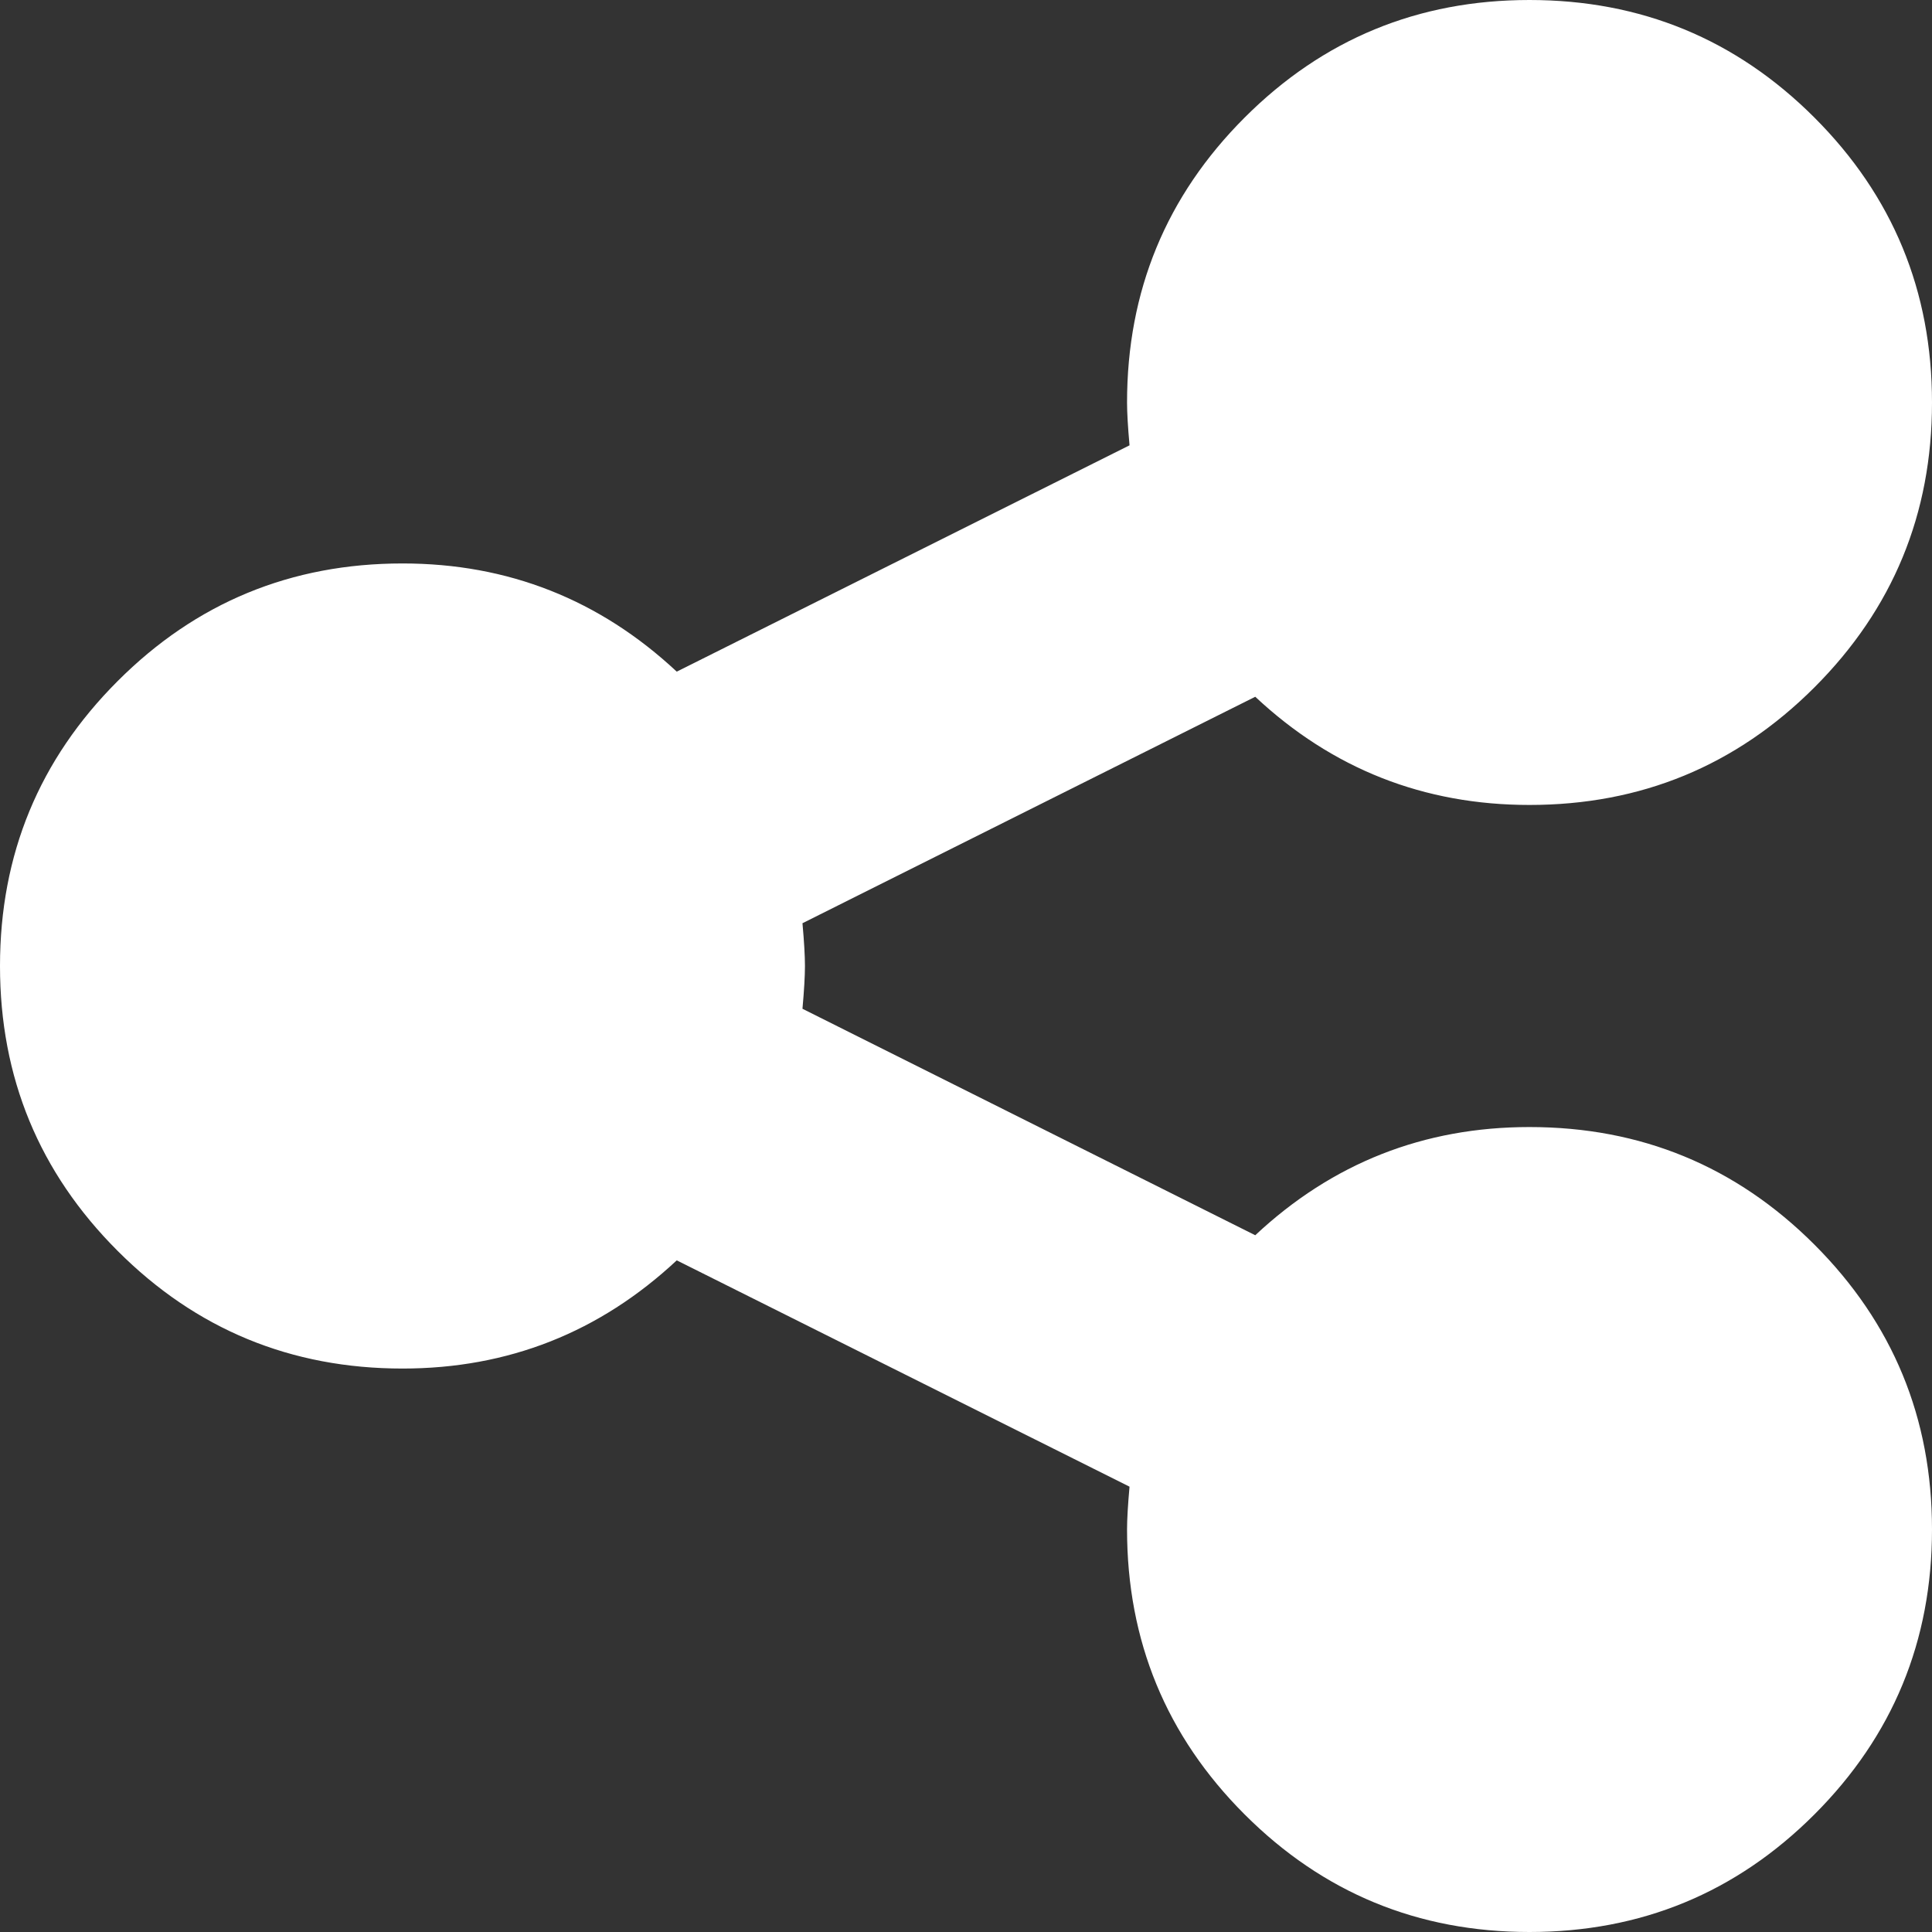 ﻿<?xml version="1.0" encoding="utf-8"?>
<svg version="1.1" xmlns:xlink="http://www.w3.org/1999/xlink" width="14px" height="14px" xmlns="http://www.w3.org/2000/svg">
  <rect width="100%" height="100%" fill="#333333" stroke="none"/>
  <g transform="matrix(1 0 0 1 -134 -467 )">
    <path d="M 9.096 8.951  C 9.655 8.428  10.318 8.167  11.083 8.167  C 11.891 8.167  12.58 8.451  13.148 9.019  C 13.716 9.587  14 10.275  14 11.083  C 14 11.891  13.716 12.58  13.148 13.148  C 12.58 13.716  11.891 14  11.083 14  C 10.275 14  9.587 13.716  9.019 13.148  C 8.451 12.58  8.167 11.891  8.167 11.083  C 8.167 11.01  8.173 10.907  8.185 10.773  L 4.904 9.133  C 4.345 9.655  3.682 9.917  2.917 9.917  C 2.109 9.917  1.42 9.633  0.852 9.064  C 0.284 8.496  0 7.808  0 7  C 0 6.192  0.284 5.504  0.852 4.936  C 1.42 4.367  2.109 4.083  2.917 4.083  C 3.682 4.083  4.345 4.345  4.904 4.867  L 8.185 3.227  C 8.173 3.093  8.167 2.99  8.167 2.917  C 8.167 2.109  8.451 1.42  9.019 0.852  C 9.587 0.284  10.275 0  11.083 0  C 11.891 0  12.58 0.284  13.148 0.852  C 13.716 1.42  14 2.109  14 2.917  C 14 3.725  13.716 4.413  13.148 4.981  C 12.58 5.549  11.891 5.833  11.083 5.833  C 10.318 5.833  9.655 5.572  9.096 5.049  L 5.815 6.69  C 5.827 6.824  5.833 6.927  5.833 7  C 5.833 7.073  5.827 7.176  5.815 7.31  L 9.096 8.951  Z " fill-rule="nonzero" fill="#ffffff" stroke="none" transform="matrix(1 0 0 1 134 467 )" />
  </g>
</svg>